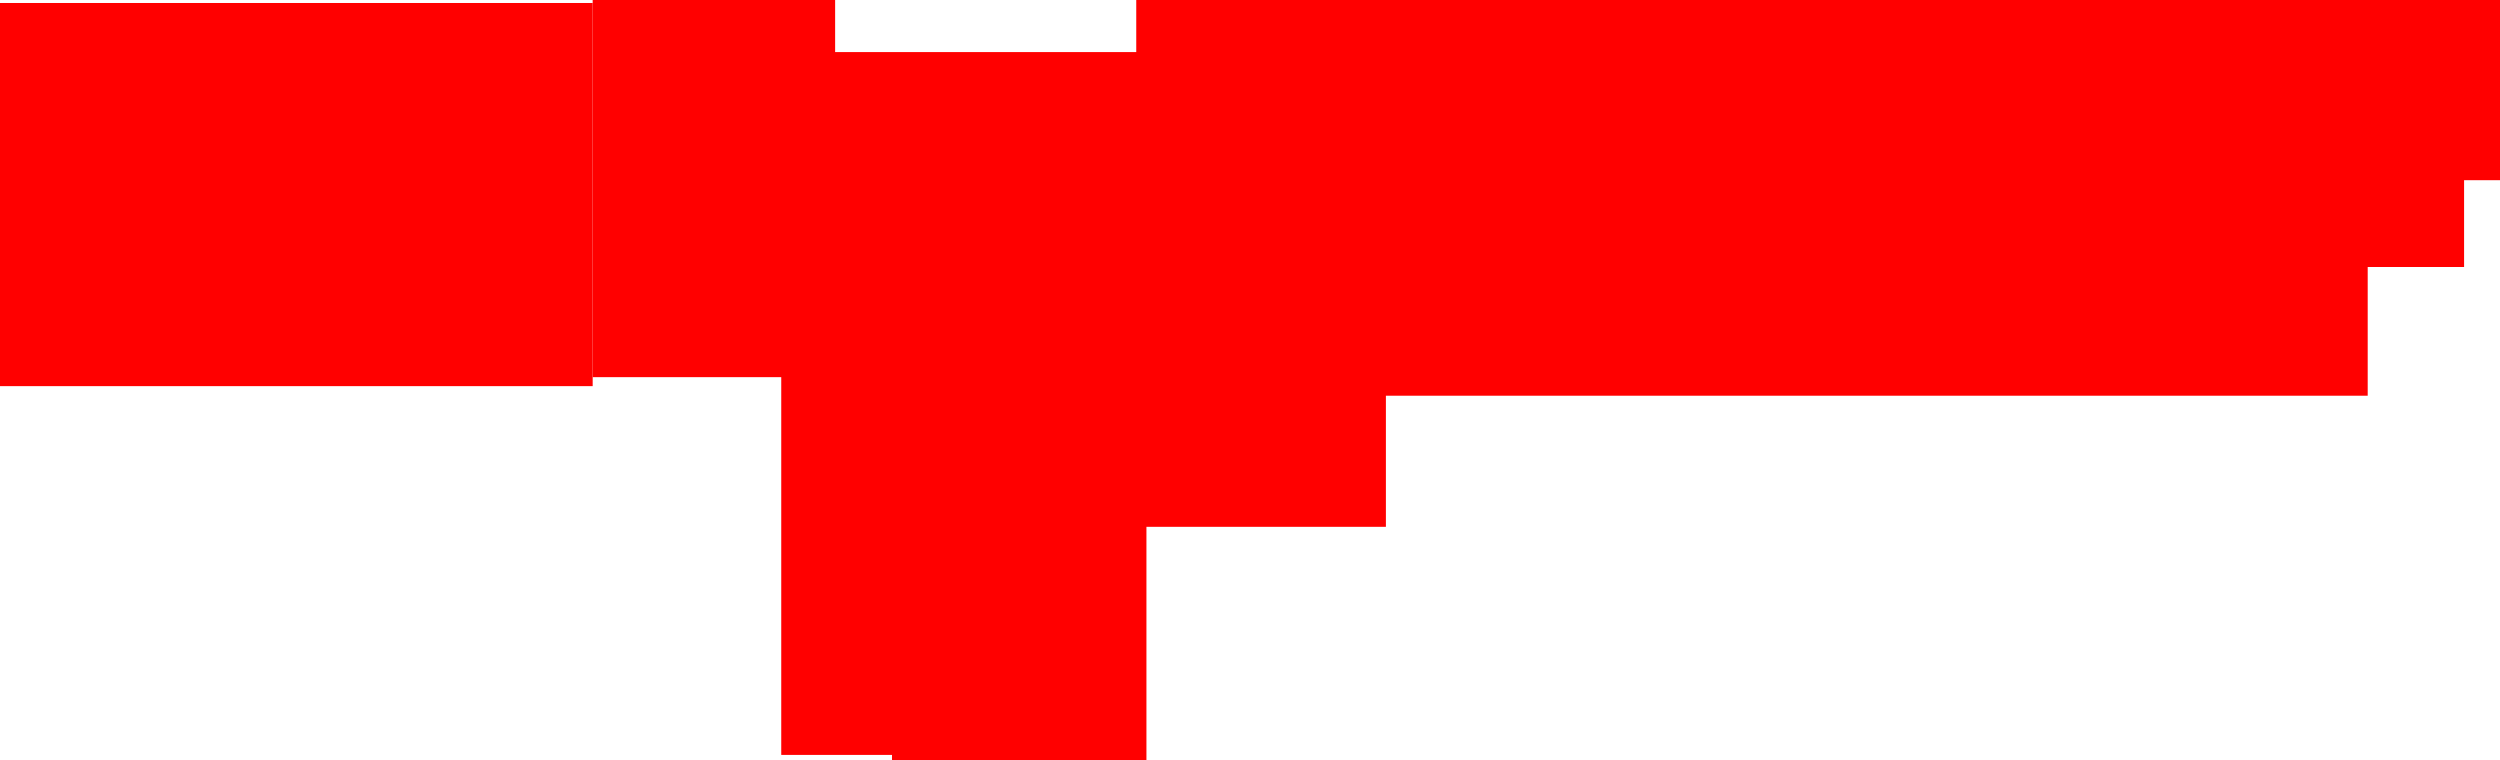 <?xml version="1.0" encoding="UTF-8" standalone="no"?>
<svg xmlns:xlink="http://www.w3.org/1999/xlink" height="63.5px" width="208.8px" xmlns="http://www.w3.org/2000/svg">
  <g transform="matrix(1.0, 0.0, 0.0, 1.0, 109.8, 16.95)">
    <path d="M96.0 -1.9 L96.0 5.35 87.95 5.35 87.95 16.1 5.95 16.1 5.95 27.05 -14.05 27.05 -14.05 46.55 -35.3 46.55 -35.3 46.1 -44.55 46.1 -44.55 14.55 -60.3 14.55 -60.3 -16.95 -40.05 -16.95 -40.05 -12.6 -14.9 -12.6 -14.9 -16.95 99.0 -16.95 99.0 -1.9 96.0 -1.9" fill="#ff0000"/>
    <path d="M-60.3 -16.7 L-60.3 15.3 -109.8 15.3 -109.8 -16.7 -60.3 -16.7" fill="#ff0000"/>
  </g>
</svg>
